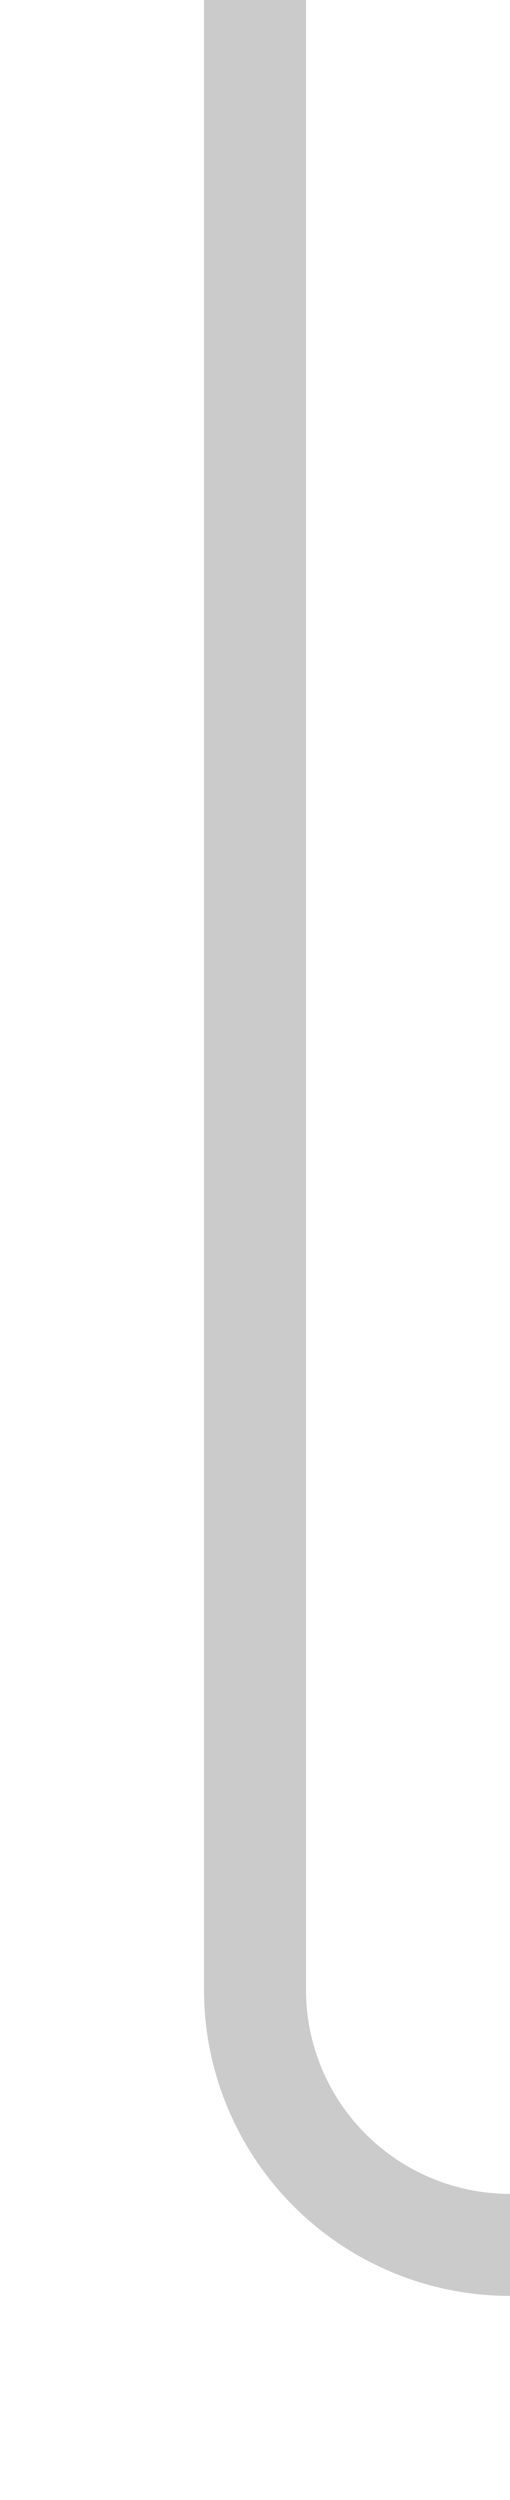 ﻿<?xml version="1.0" encoding="utf-8"?>
<svg version="1.1" xmlns:xlink="http://www.w3.org/1999/xlink" width="10px" height="49px" preserveAspectRatio="xMidYMin meet" viewBox="1924 1157  8 49" xmlns="http://www.w3.org/2000/svg">
  <path d="M 1960 1201  L 1933 1201  A 5 5 0 0 1 1928 1196 L 1928 1157  " stroke-width="2" stroke="#cbcbcb" fill="none" />
</svg>
